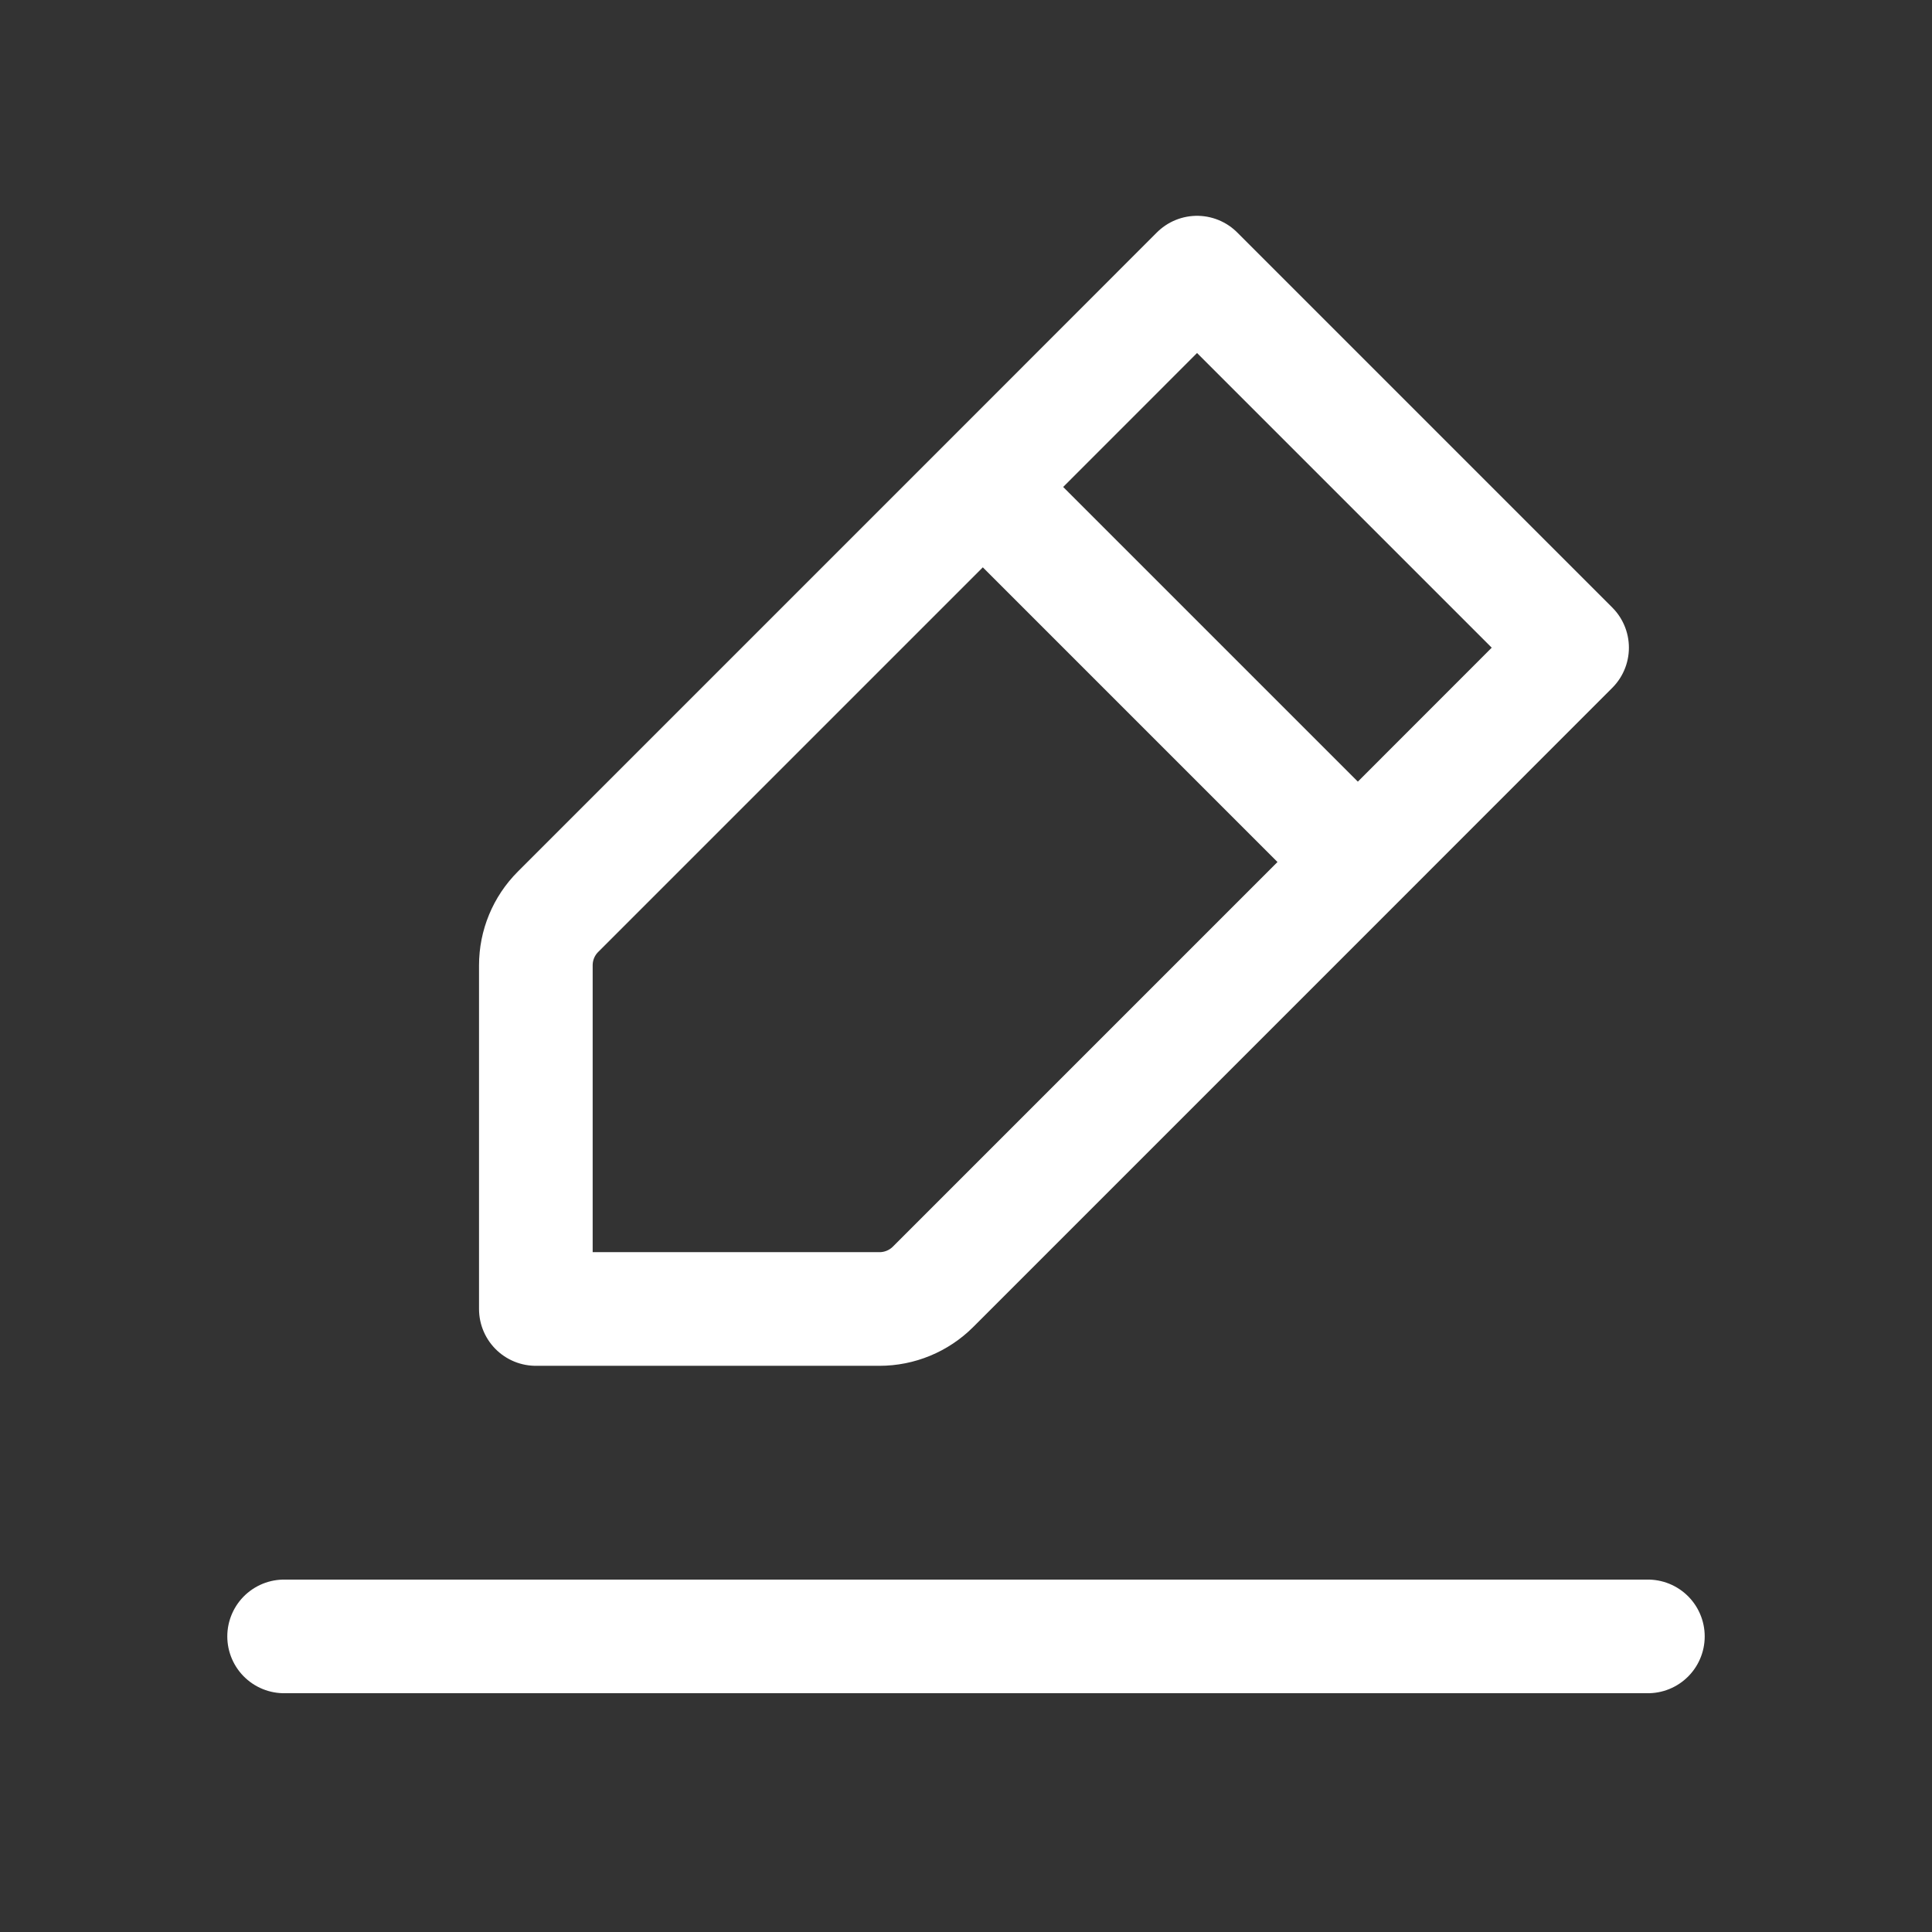 <svg width="17" height="17" viewBox="0 0 17 17" fill="none" xmlns="http://www.w3.org/2000/svg">
<rect x="0" y="0" width="17" height="17" fill="#333333" stroke="none"/>
<path d="M2.5 14.399H14.5M8.648 4.285L10.533 2.399L13.833 5.699L11.948 7.585M8.648 4.285L4.91 8.023C4.785 8.148 4.715 8.317 4.715 8.494V11.518H7.739C7.915 11.518 8.085 11.448 8.21 11.323L11.948 7.585M8.648 4.285L11.948 7.585" stroke="white" stroke-linecap="round" stroke-linejoin="round"/>
</svg>
